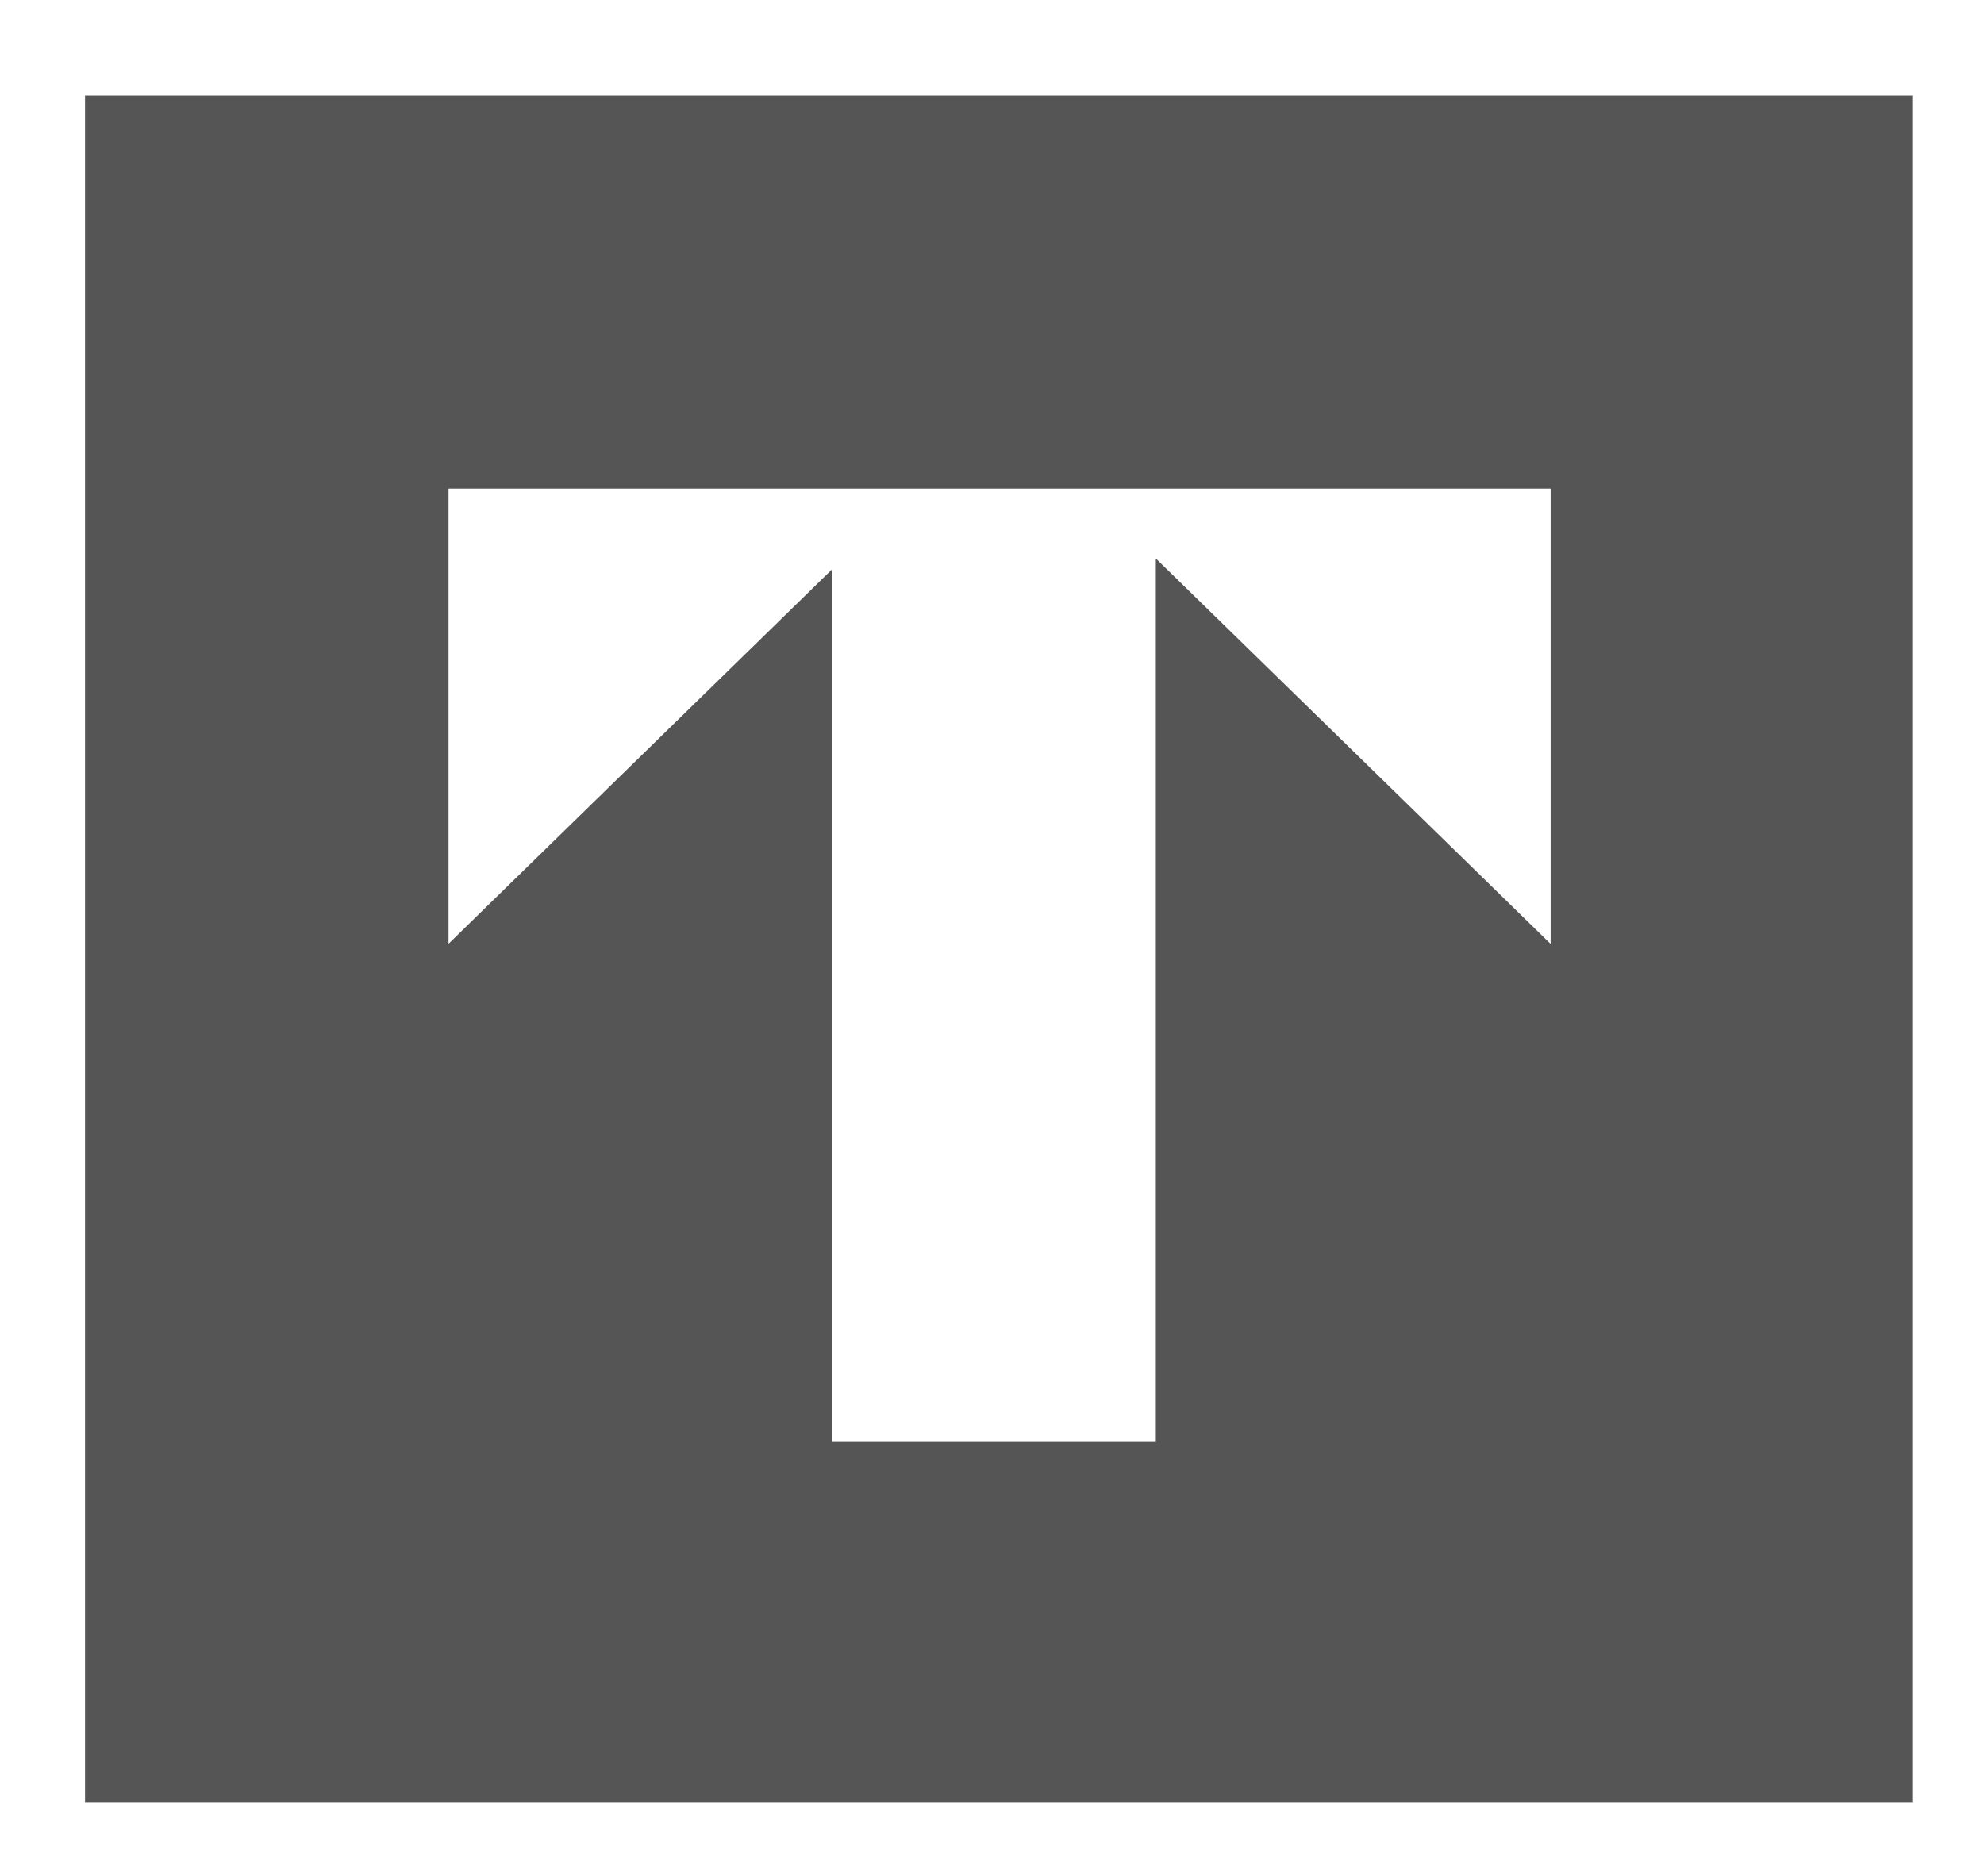 <?xml version="1.0" encoding="utf-8"?>
<!-- Generator: Adobe Illustrator 18.1.1, SVG Export Plug-In . SVG Version: 6.00 Build 0)  -->
<svg version="1.1" id="Layer_1" xmlns="http://www.w3.org/2000/svg" xmlns:xlink="http://www.w3.org/1999/xlink" x="0px" y="0px"
	 viewBox="0 1676 1400 1324" enable-background="new 0 1676 1400 1324" xml:space="preserve">
<path fill="#555555" d="M60,1743.5V2948h1289.4V1743.5H60z M1094.1,2342l-278.5-271.9v623.2H586.9V2078l-270.4,264v-321.2h270.4h12
	h212.9h3.9h278.5V2342H1094.1z"/>
</svg>
